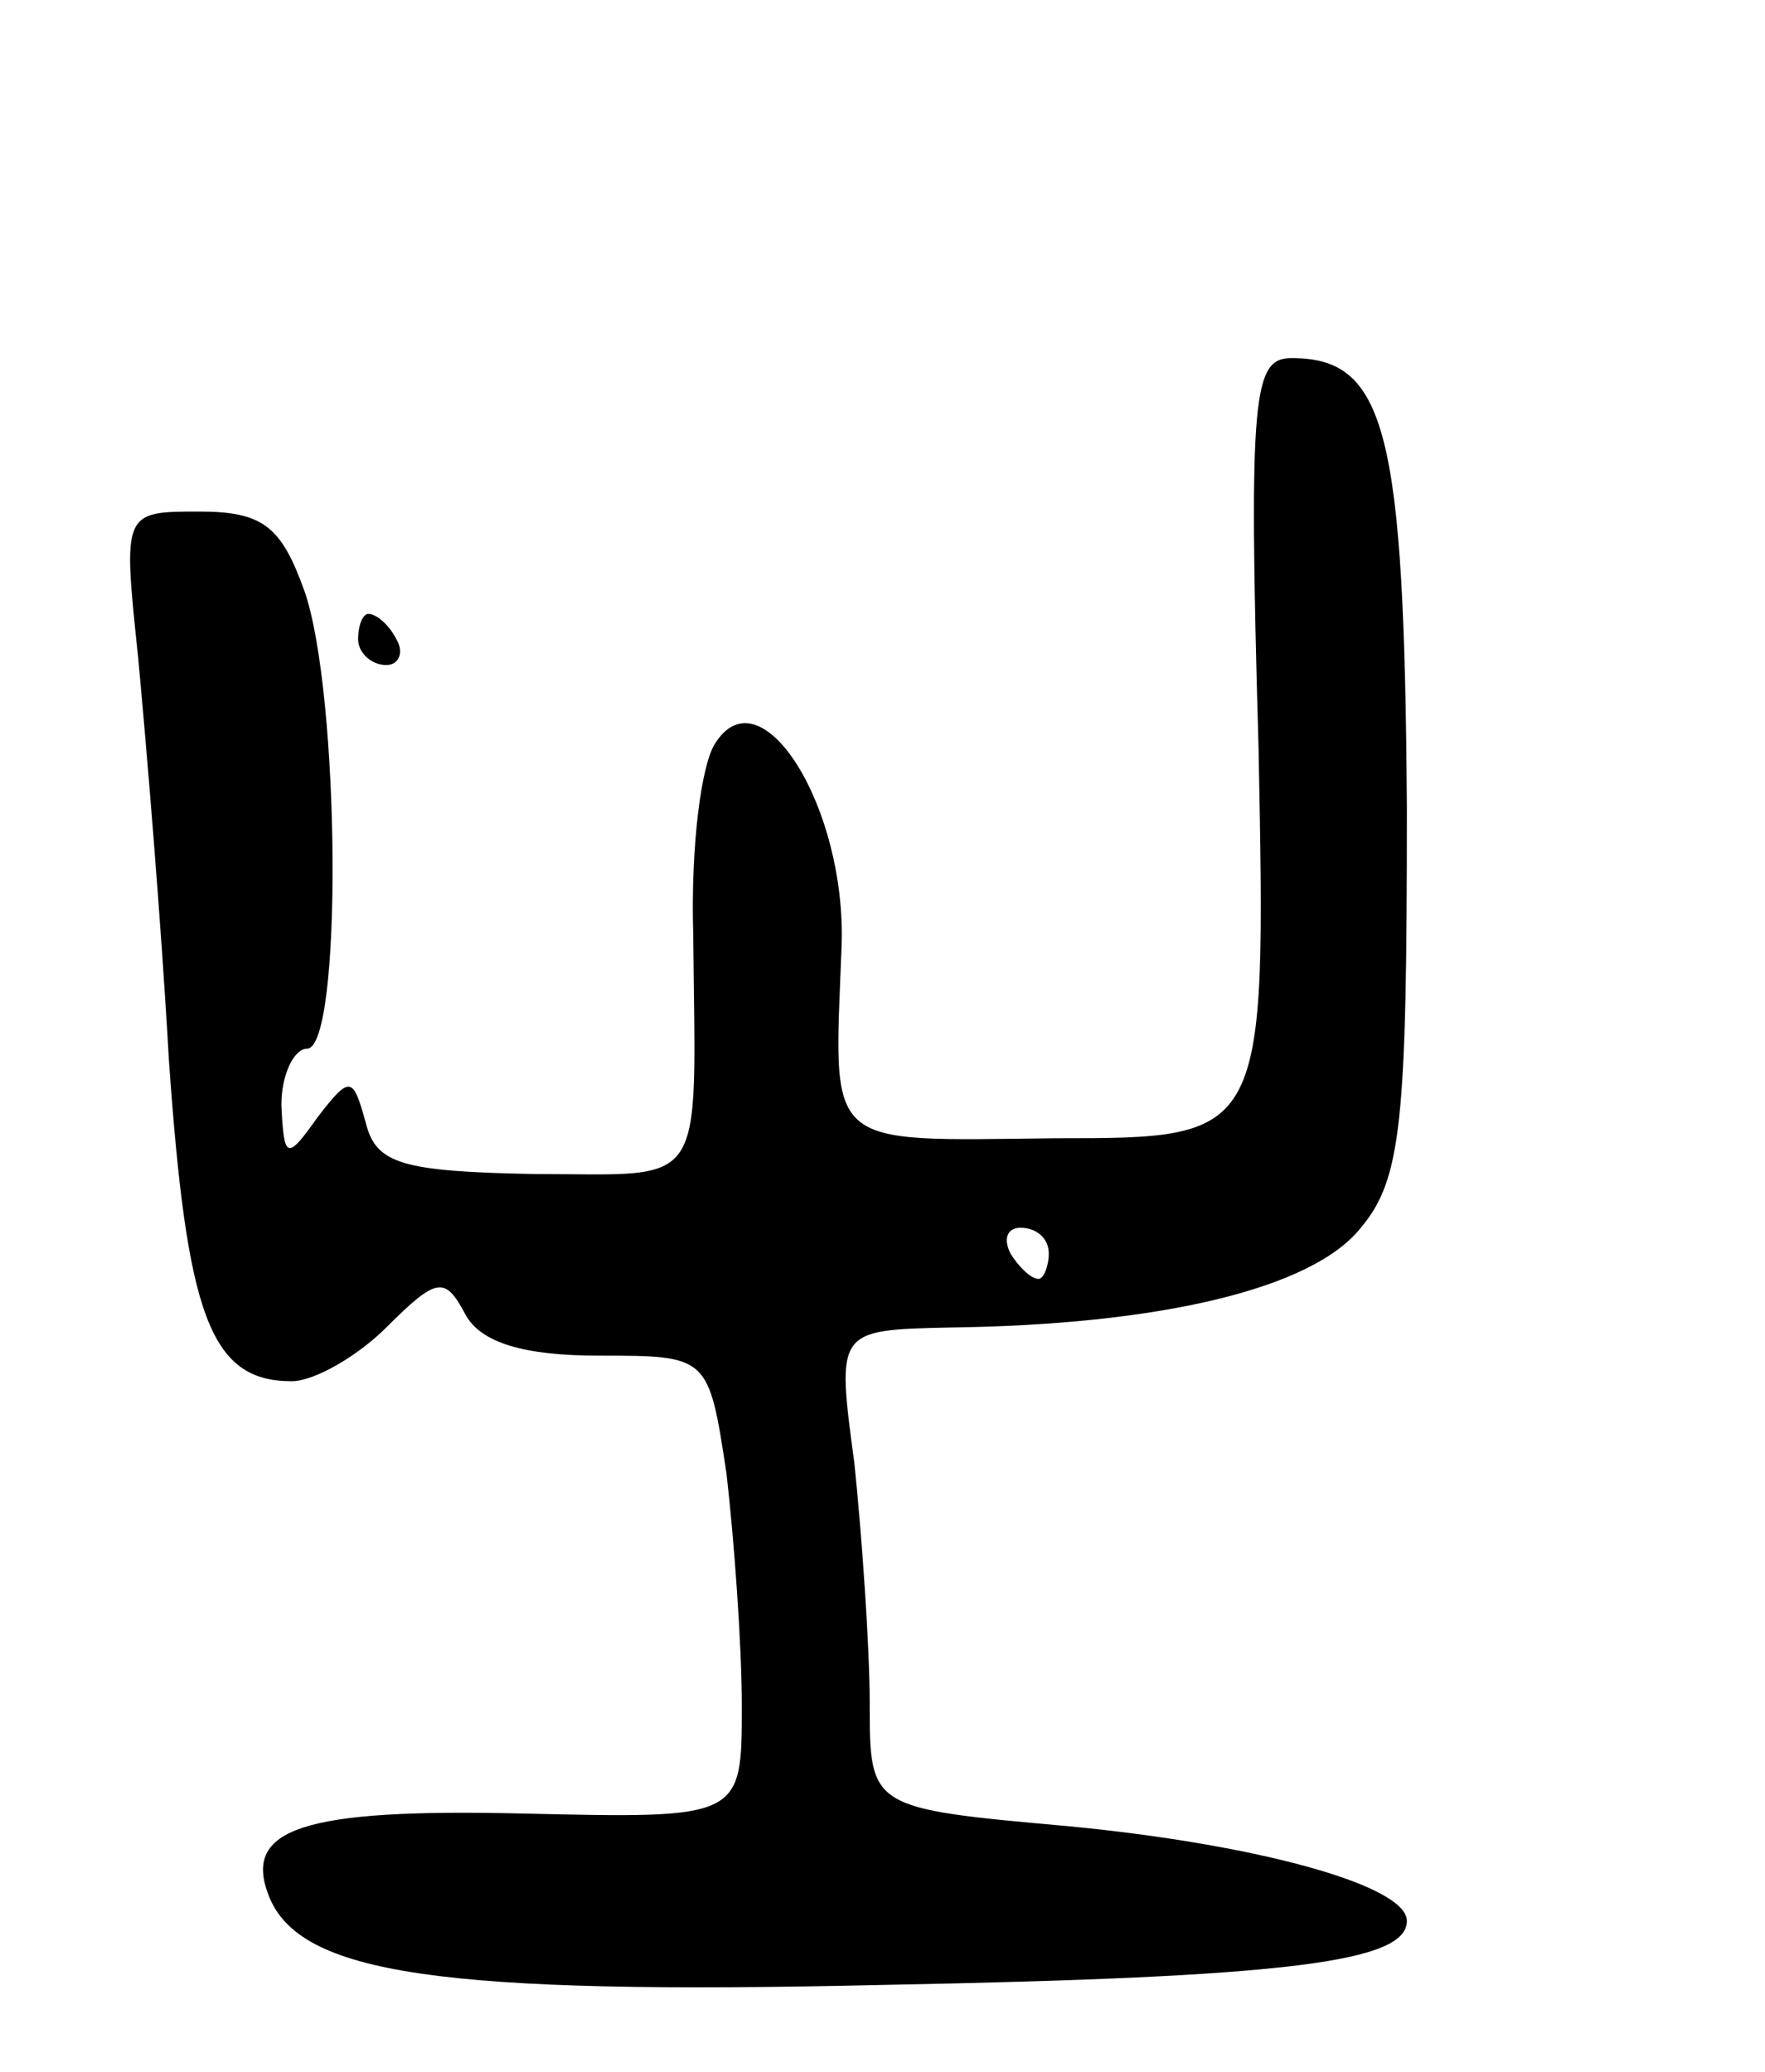<svg version="1.0" xmlns="http://www.w3.org/2000/svg"
 width="69pt" height="81pt" viewBox="0 0 69 81"
 preserveAspectRatio="xMidYMid meet">
<g transform="translate(0,81) scale(0.1,-0.1)"
fill="#000000" stroke="none">
<path d="M492 518 c3 -153 3 -153 -79 -153 -92 -1 -87 -5 -84 75 2 54 -31 107
-49 80 -6 -8 -10 -42 -9 -75 1 -102 6 -94 -62 -94 -52 1 -62 4 -66 20 -5 18
-6 19 -19 2 -12 -17 -13 -16 -14 5 0 12 5 22 10 22 14 0 13 139 -1 179 -9 25
-16 31 -41 31 -30 0 -30 0 -24 -57 3 -32 9 -103 12 -157 7 -100 16 -126 48
-126 9 0 26 10 37 21 20 20 23 20 31 5 6 -11 23 -16 52 -16 43 0 43 0 50 -46
3 -26 6 -67 6 -91 0 -44 0 -44 -86 -42 -86 2 -109 -6 -99 -32 12 -31 67 -39
241 -35 158 3 204 9 204 25 0 14 -59 30 -132 37 -78 7 -78 7 -78 48 0 22 -3
65 -6 94 -7 52 -7 52 37 53 82 1 142 15 161 39 16 19 18 42 18 164 -1 147 -8
176 -45 176 -15 0 -17 -13 -13 -152z m-82 -198 c0 -5 -2 -10 -4 -10 -3 0 -8 5
-11 10 -3 6 -1 10 4 10 6 0 11 -4 11 -10z"/>
<path d="M140 560 c0 -5 5 -10 11 -10 5 0 7 5 4 10 -3 6 -8 10 -11 10 -2 0 -4
-4 -4 -10z"/>
</g>
</svg>
